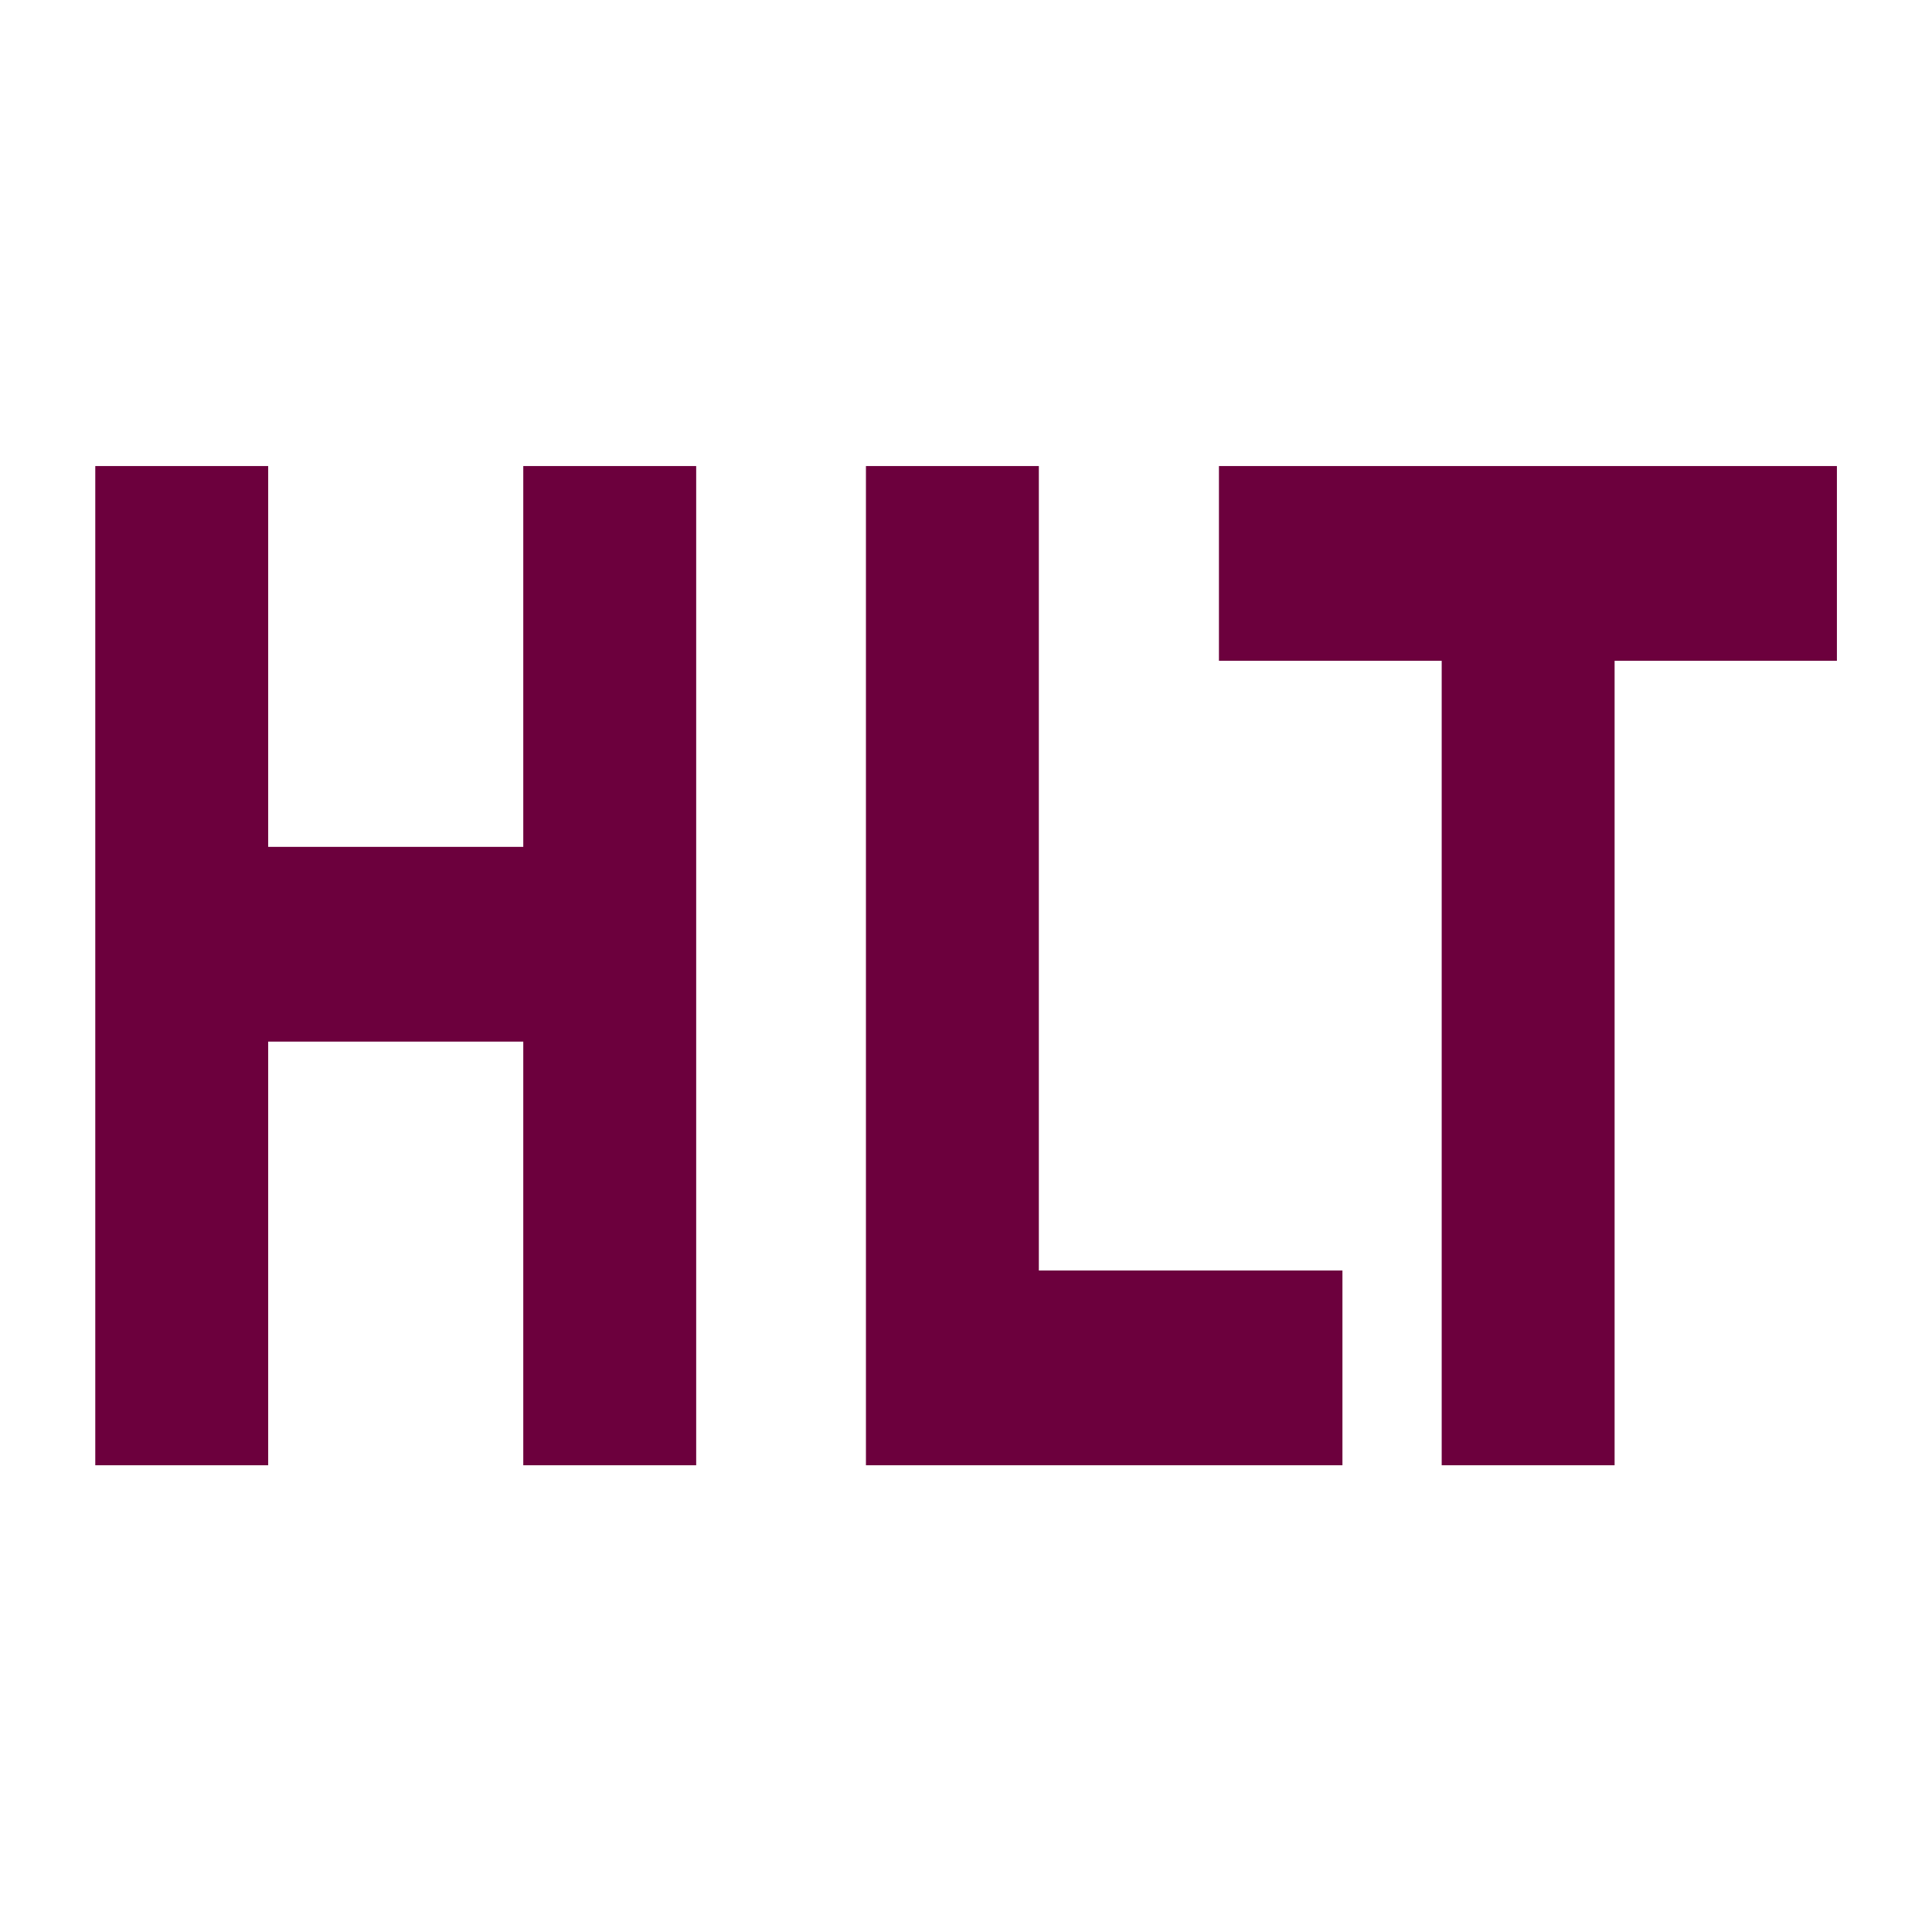 <?xml version="1.0" encoding="UTF-8" standalone="no"?>
<svg
   xmlns:dc="http://purl.org/dc/elements/1.1/"
   xmlns:cc="http://creativecommons.org/ns#"
   xmlns:rdf="http://www.w3.org/1999/02/22-rdf-syntax-ns#"
   xmlns:svg="http://www.w3.org/2000/svg"
   xmlns="http://www.w3.org/2000/svg"
   xmlns:sodipodi="http://sodipodi.sourceforge.net/DTD/sodipodi-0.dtd"
   xmlns:inkscape="http://www.inkscape.org/namespaces/inkscape"
   width="580"
   height="580"
   id="svg2"
   version="1.1"
   inkscape:version="0.48.4 r9939"
   sodipodi:docname="default_icon_healthcare.svg">
  <defs
     id="defs13" />
  <sodipodi:namedview
     pagecolor="#ffffff"
     bordercolor="#666666"
     borderopacity="1"
     objecttolerance="10"
     gridtolerance="10"
     guidetolerance="10"
     inkscape:pageopacity="0"
     inkscape:pageshadow="2"
     inkscape:window-width="1920"
     inkscape:window-height="1004"
     id="namedview11"
     showgrid="false"
     inkscape:zoom="0.40689655"
     inkscape:cx="-56.081482"
     inkscape:cy="332.98315"
     inkscape:window-x="1680"
     inkscape:window-y="0"
     inkscape:window-maximized="1"
     inkscape:current-layer="svg2" />
  <g
     transform="matrix(0.767,0,0,1.143,-15.583,-69.987)"
     style="font-size:360px;font-style:normal;font-weight:normal;line-height:125%;letter-spacing:0px;word-spacing:0px;fill:#6c003d;fill-opacity:1;stroke:none;font-family:Sans"
     id="flowRoot2989">
    <path
       d="m 57.609,183.638 67.676,0 0,100.02 99.844,0 0,-100.02 67.676,0 0,262.441 -67.676,0 0,-111.27 -99.844,0 0,111.27 -67.676,0 0,-262.441"
       style="font-weight:bold;fill:#6c003d;-inkscape-font-specification:Sans Bold"
       id="path3227" />
    <path
       d="m 359.25,183.638 67.676,0 0,211.289 118.828,0 0,51.152 -186.504,0 0,-262.441"
       style="font-weight:bold;fill:#6c003d;-inkscape-font-specification:Sans Bold"
       id="path3229" />
    <path
       d="m 497.414,183.638 241.875,0 0,51.152 -87.012,0 0,211.289 -67.676,0 0,-211.289 -87.188,0 0,-51.152"
       style="font-weight:bold;fill:#6c003d;-inkscape-font-specification:Sans Bold"
       id="path3231" />
  </g>
</svg>
